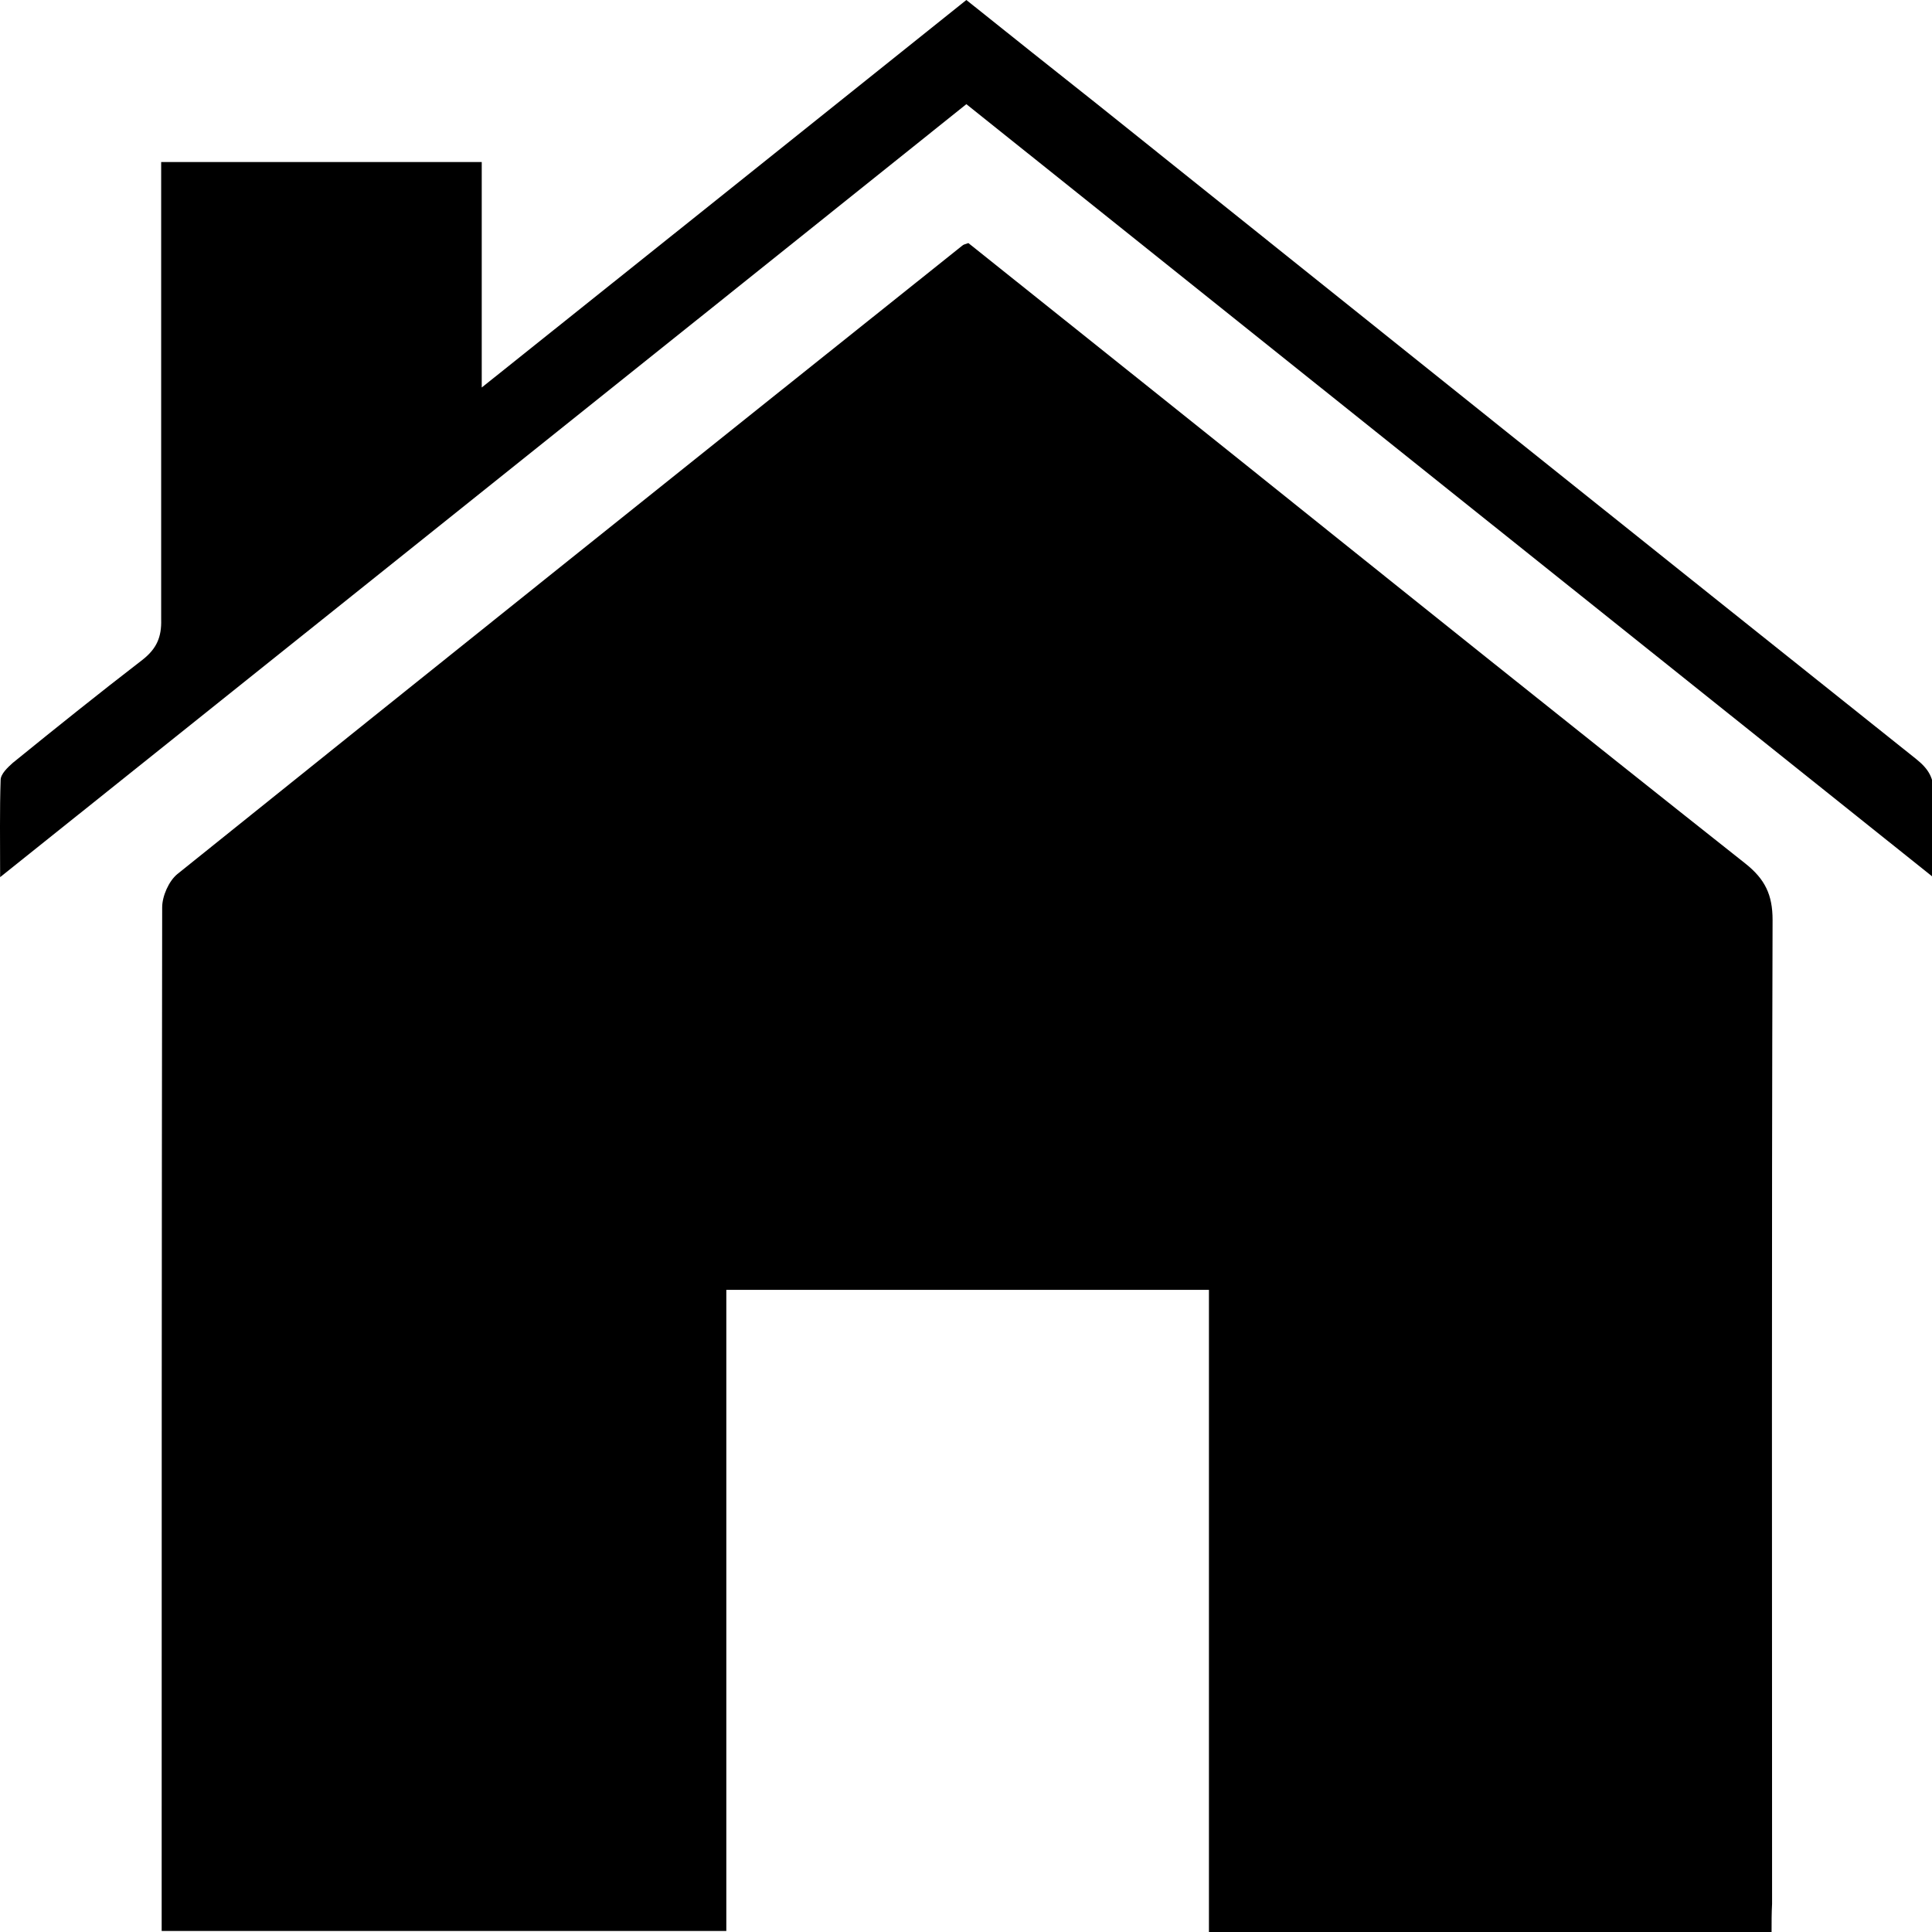 <?xml version="1.0" standalone="no"?><!DOCTYPE svg PUBLIC "-//W3C//DTD SVG 1.1//EN" "http://www.w3.org/Graphics/SVG/1.1/DTD/svg11.dtd"><svg t="1609203221378" class="icon" viewBox="0 0 1024 1024" version="1.1" xmlns="http://www.w3.org/2000/svg" p-id="2493" xmlns:xlink="http://www.w3.org/1999/xlink" width="200" height="200"><defs><style type="text/css"></style></defs><path d="M938.969 1023.99H640.761V683.638h-255.798v339.819H85.688v-13.07c0-176.578 0-352.889 0.267-529.467 0-5.868 3.467-13.87 8.002-17.604 138.435-111.229 277.136-222.19 416.104-333.151 0.534-0.533 1.6-0.8 3.201-1.333 45.345 36.276 91.223 72.818 136.835 109.36 91.489 73.352 182.978 146.704 275.002 219.522 10.402 8.269 14.403 16.538 14.403 29.875-0.533 173.91-0.266 347.554-0.266 521.464-0.267 4.801-0.267 9.869-0.267 14.937z" p-id="2494"></path><path d="M85.421 85.888h169.909v119.497C342.553 135.768 426.84 68.283 512.195 0c22.94 18.405 46.145 36.81 69.35 55.213 144.57 115.763 289.139 231.525 433.976 347.021 6.669 5.335 9.603 10.136 9.336 18.672-0.8 13.603-0.267 27.207-0.267 44.011C852.282 327.282 682.637 191.515 512.195 55.213 342.019 191.515 172.109 327.282 0.067 464.916c0-19.205-0.267-35.476 0.266-51.479 0-3.2 3.735-6.668 6.402-9.069 22.673-18.405 45.612-36.81 68.817-54.679 7.469-5.87 10.136-12.004 9.87-21.34V101.625 85.889z" p-id="2495"></path></svg>